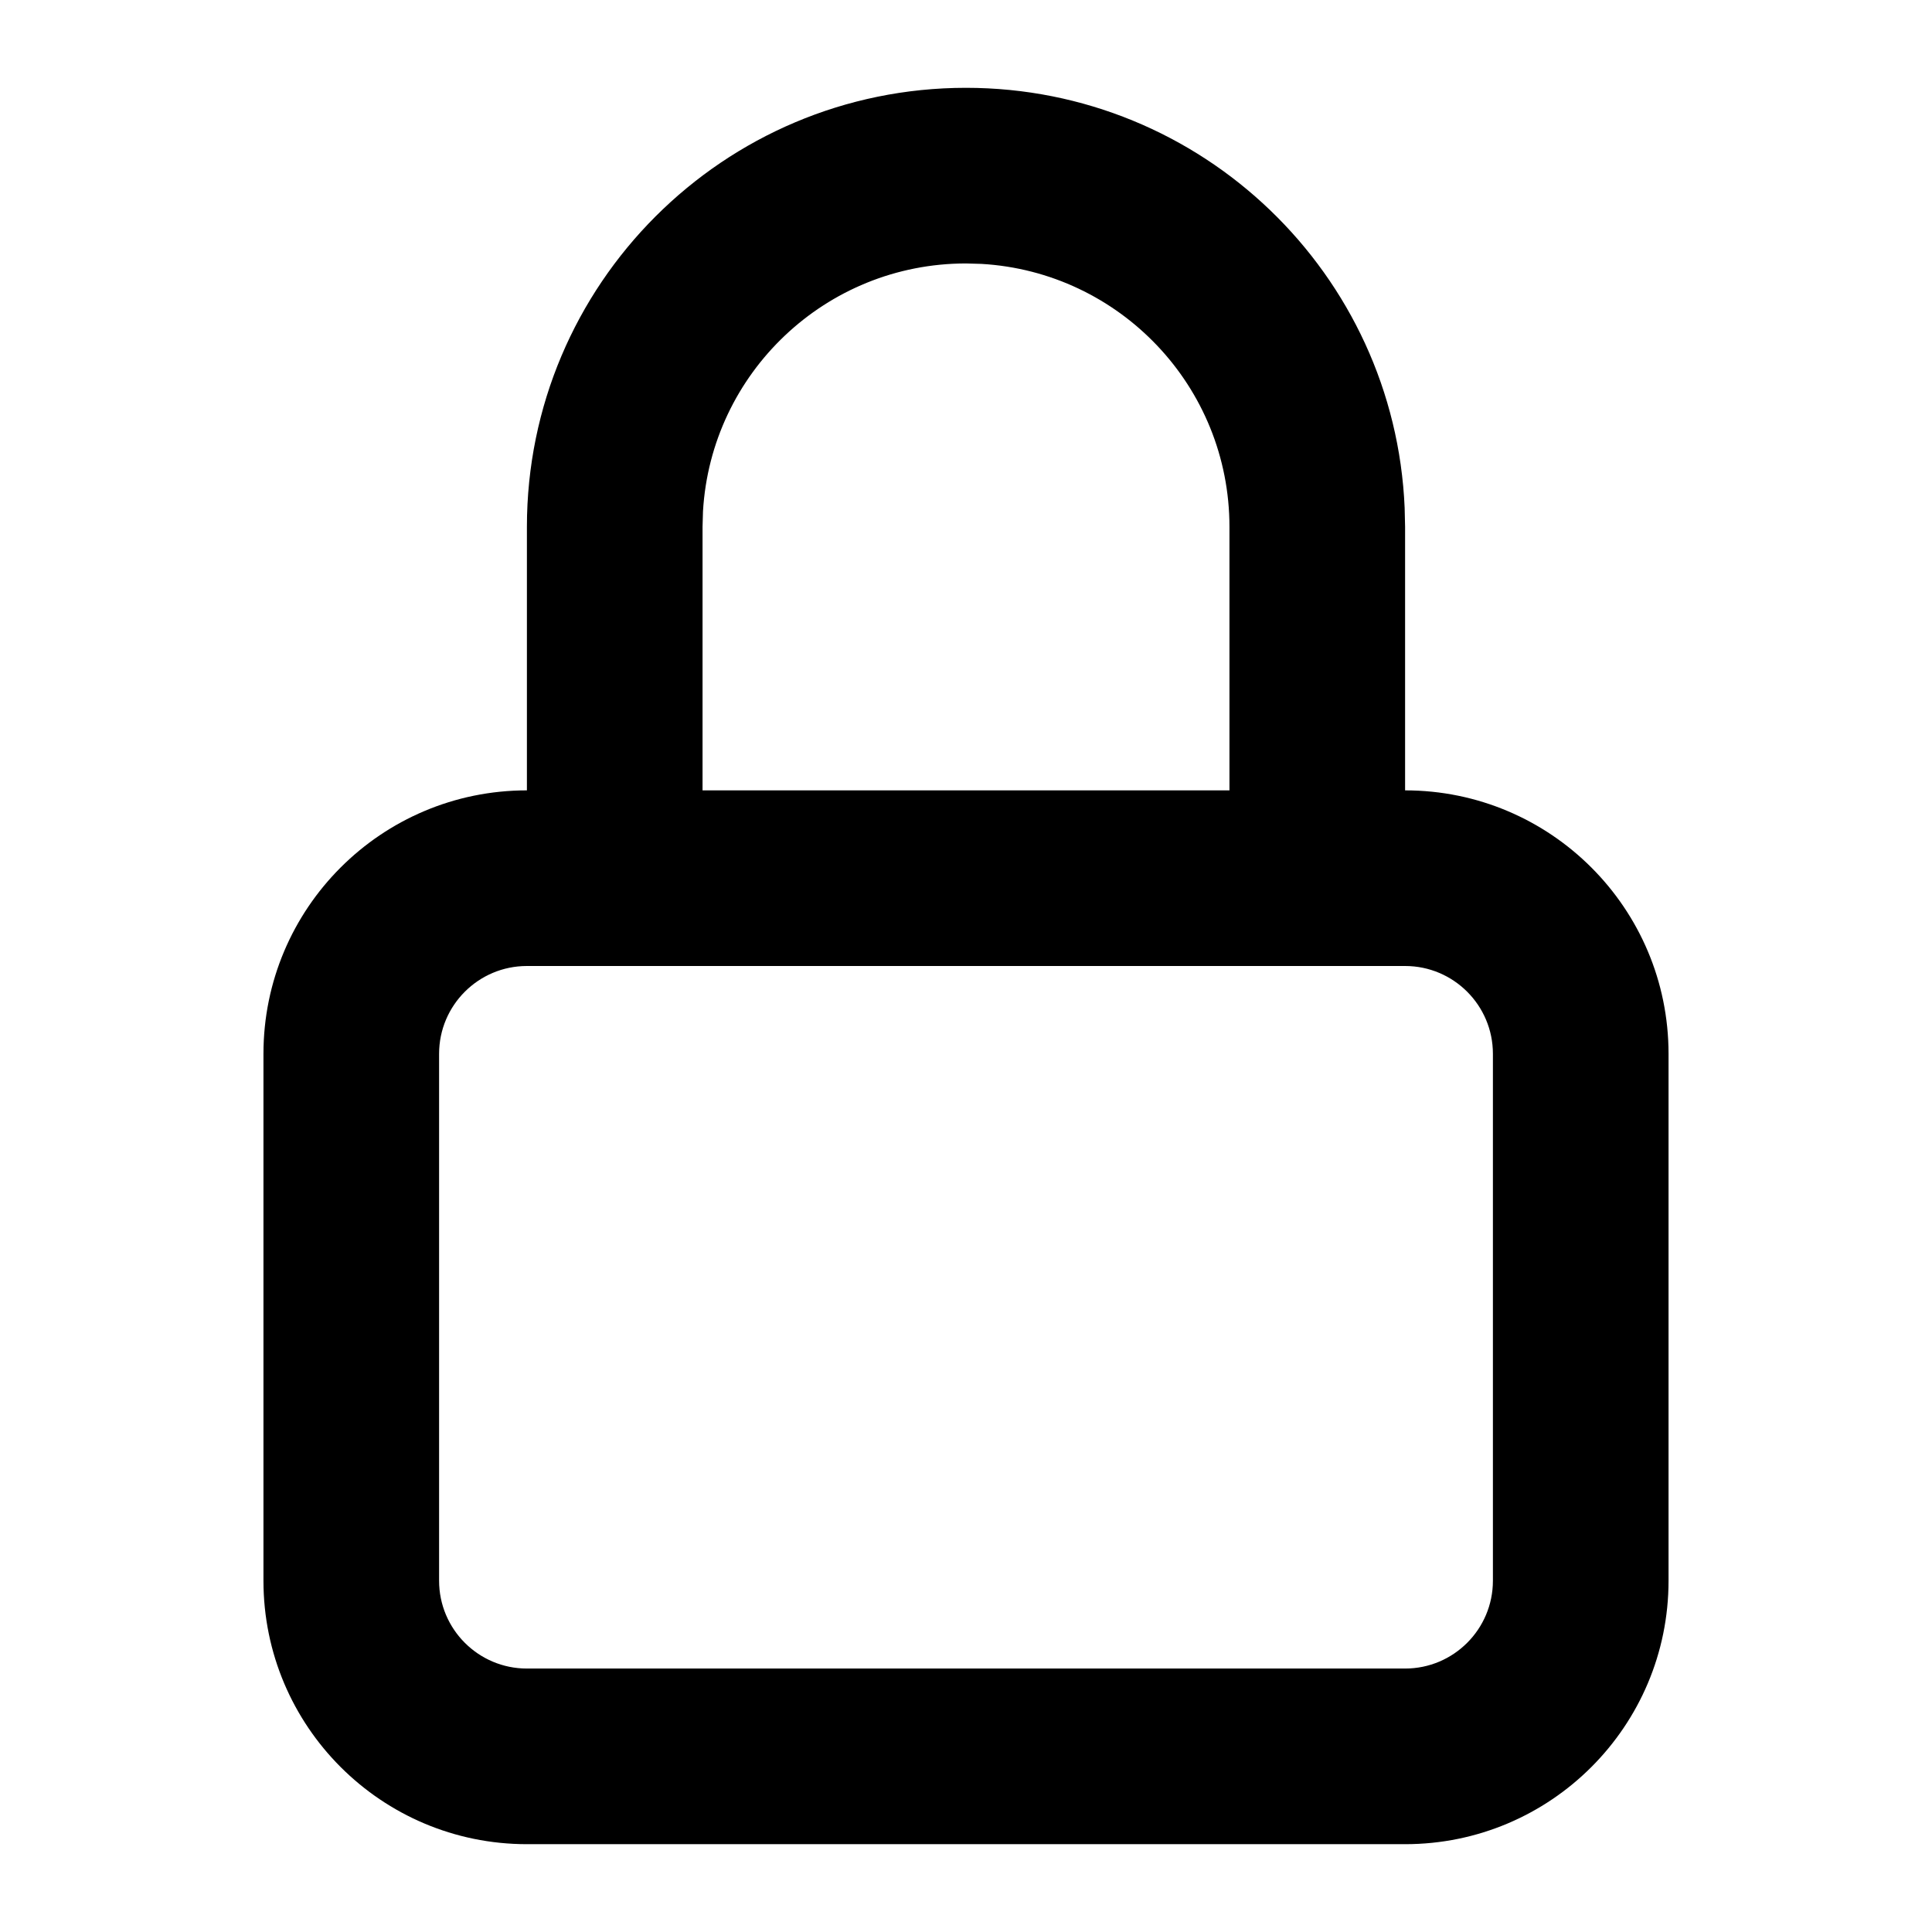 <?xml version="1.0" encoding="UTF-8"?>
<svg width="22px" height="22px" viewBox="0 0 22 22" version="1.1" xmlns="http://www.w3.org/2000/svg" xmlns:xlink="http://www.w3.org/1999/xlink">
    <g id="Page-1" stroke="none" stroke-width="1" fill="none" fill-rule="evenodd">
        <g id="ic24-lock" transform="translate(3, 1)" fill="currentColor" fill-rule="nonzero">
            <path d="M8,0 C10.689,0 12.882,2.122 12.995,4.783 L13,5 L13,8 C14.657,8 16,9.343 16,11 L16,17 C16,18.657 14.657,20 13,20 L3,20 C1.343,20 0,18.657 0,17 L0,11 C0,9.343 1.343,8 3,8 L3,5 C3,2.239 5.239,0 8,0 Z M13,10 L3,10 C2.448,10 2,10.448 2,11 L2,17 C2,17.552 2.448,18 3,18 L13,18 C13.552,18 14,17.552 14,17 L14,11 C14,10.448 13.552,10 13,10 Z M8.176,2.005 L8,2 C6.402,2 5.096,3.249 5.005,4.824 L5,5 L5,8 L11,8 L11,5 C11,3.402 9.751,2.096 8.176,2.005 L8,2 L8.176,2.005 Z" id="Shape"></path>
        </g>
    </g>
</svg>